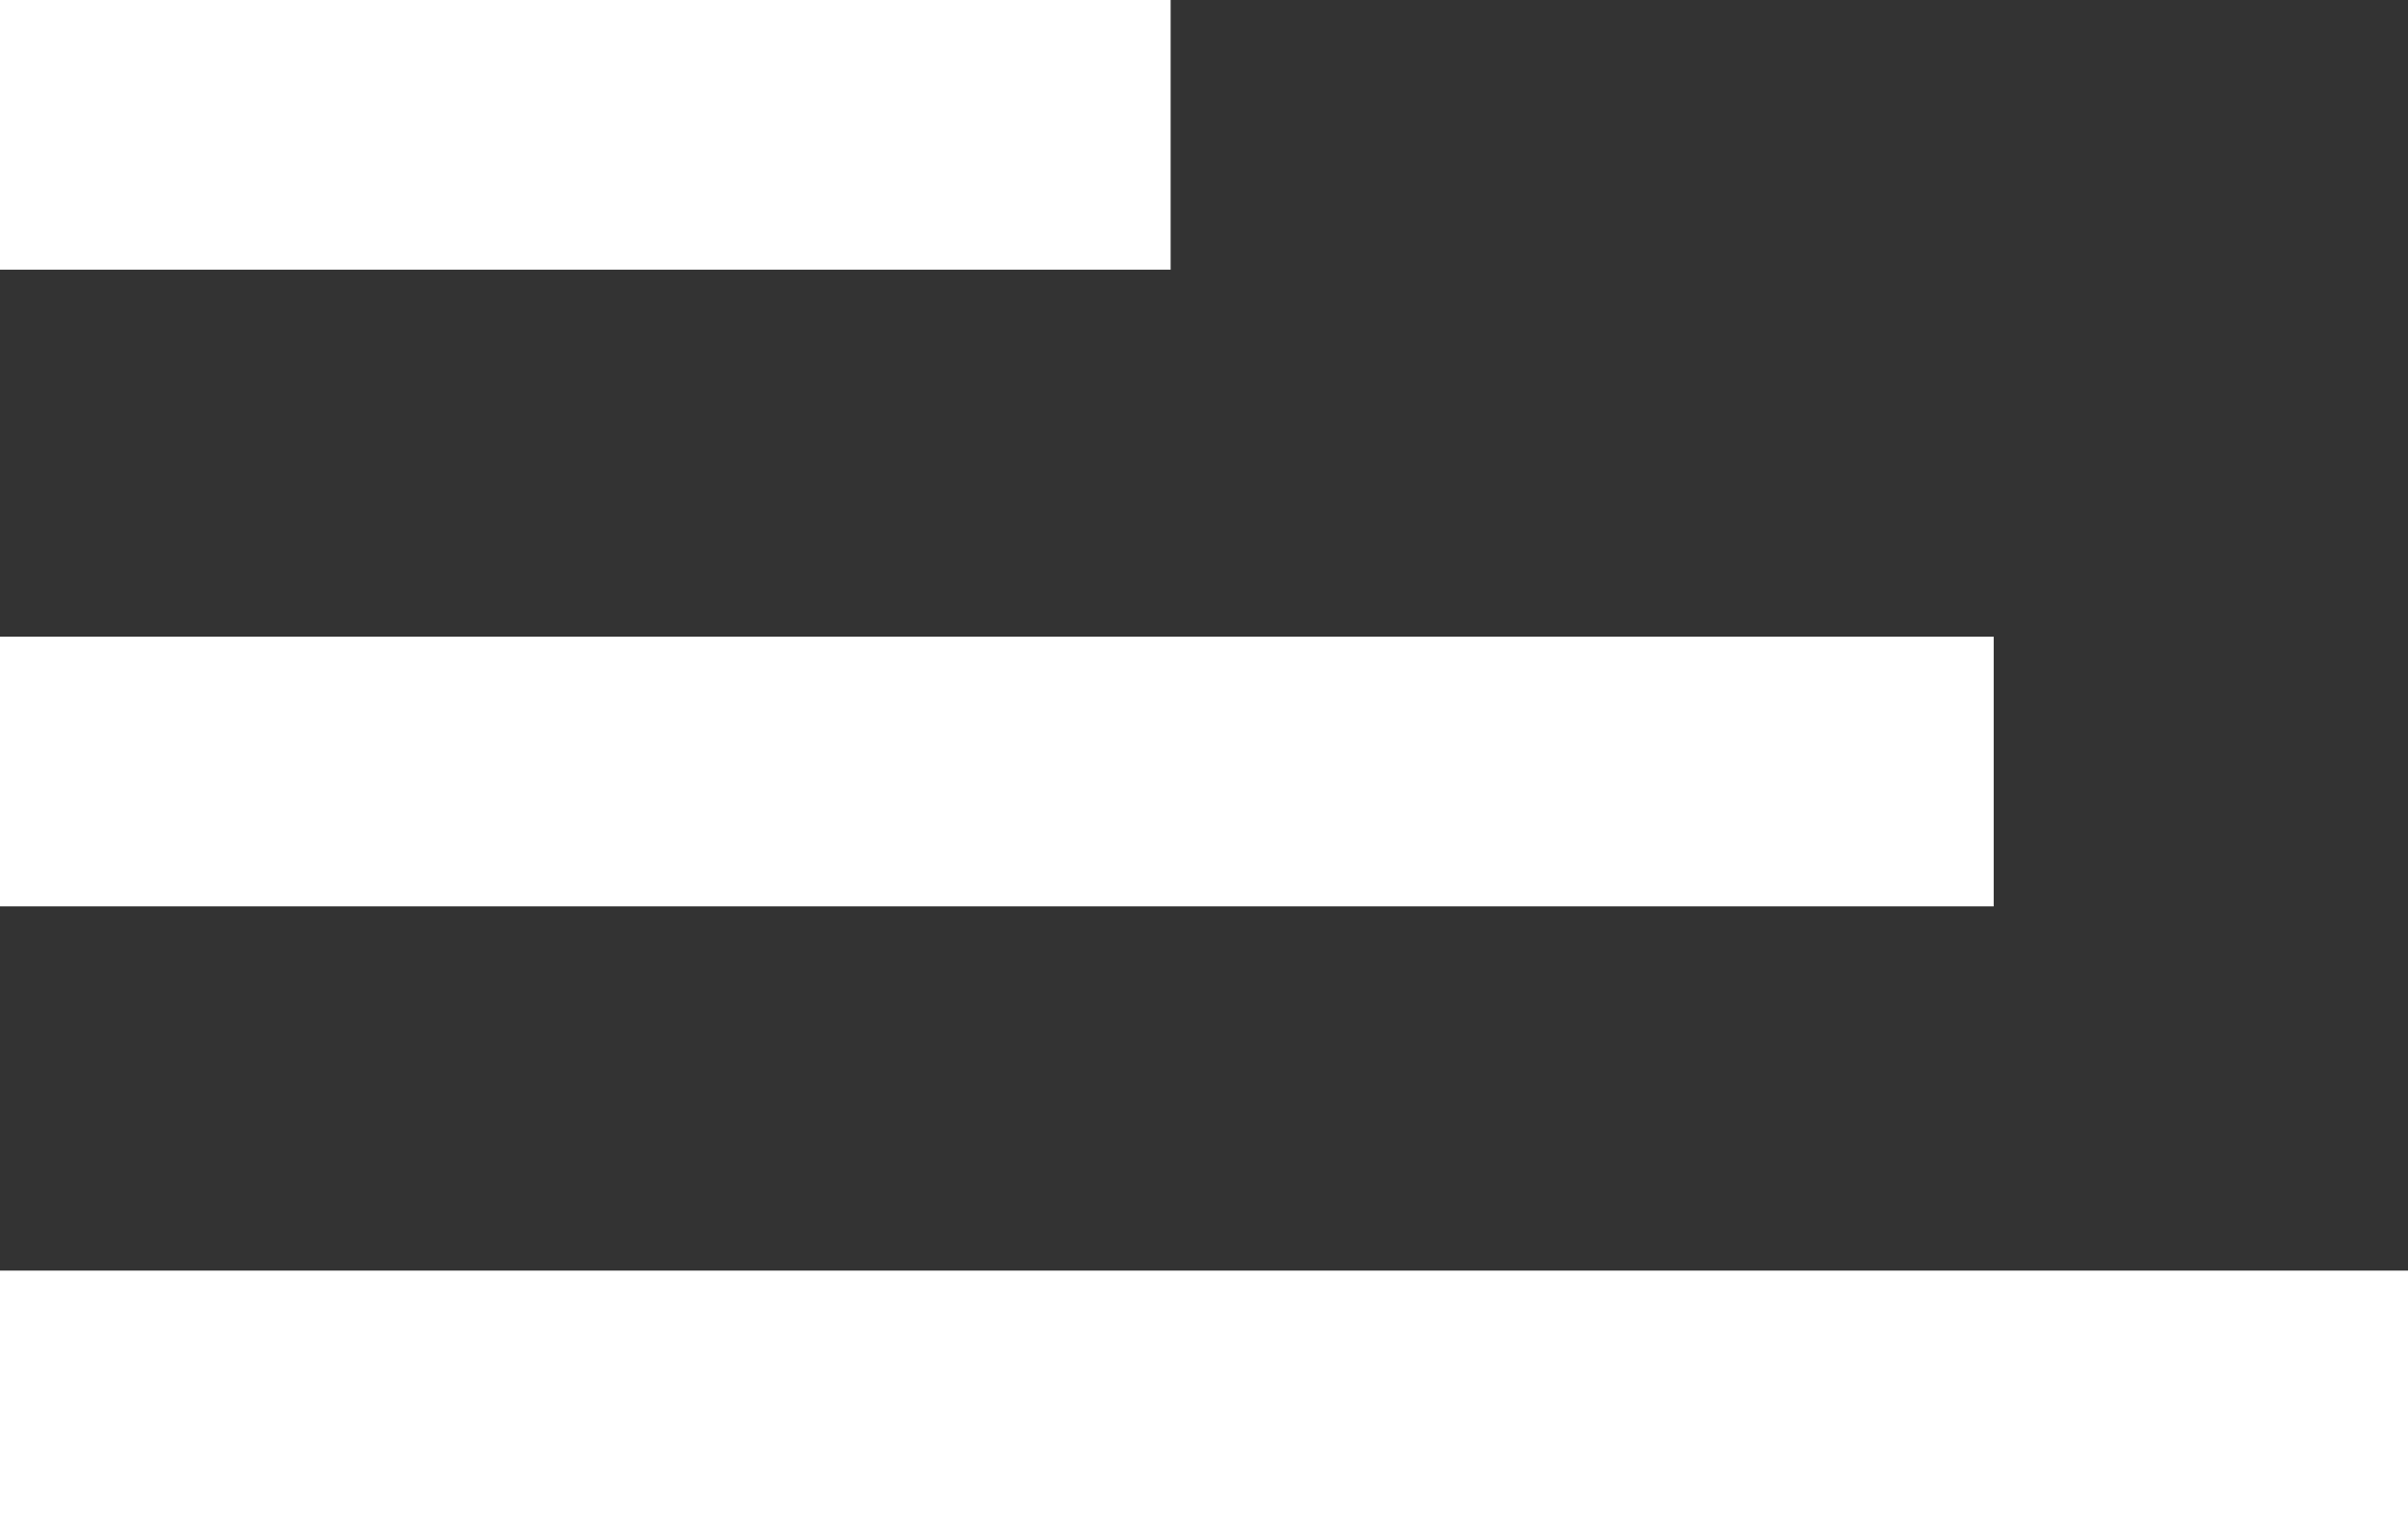 <?xml version="1.0" encoding="utf-8"?>
<!-- Generator: Adobe Illustrator 24.0.3, SVG Export Plug-In . SVG Version: 6.00 Build 0)  -->
<svg version="1.1" id="Layer_1" xmlns="http://www.w3.org/2000/svg" xmlns:xlink="http://www.w3.org/1999/xlink" x="0px" y="0px"
	 viewBox="0 0 86.6 55.4" style="enable-background:new 0 0 86.6 55.4;" xml:space="preserve">
<rect x="0" y="0" width="86.6" height="55.4" fill="#333333" stroke="none"/>
<style type="text/css">
	.st0{fill:#FFFFFF;}
</style>
<g>
	<rect class="st0" width="42.1" height="9.7"/>
	<rect y="22.9" class="st0" width="71.7" height="9.7"/>
	<rect y="45.7" class="st0" width="86.6" height="9.7"/>
</g>
</svg>
